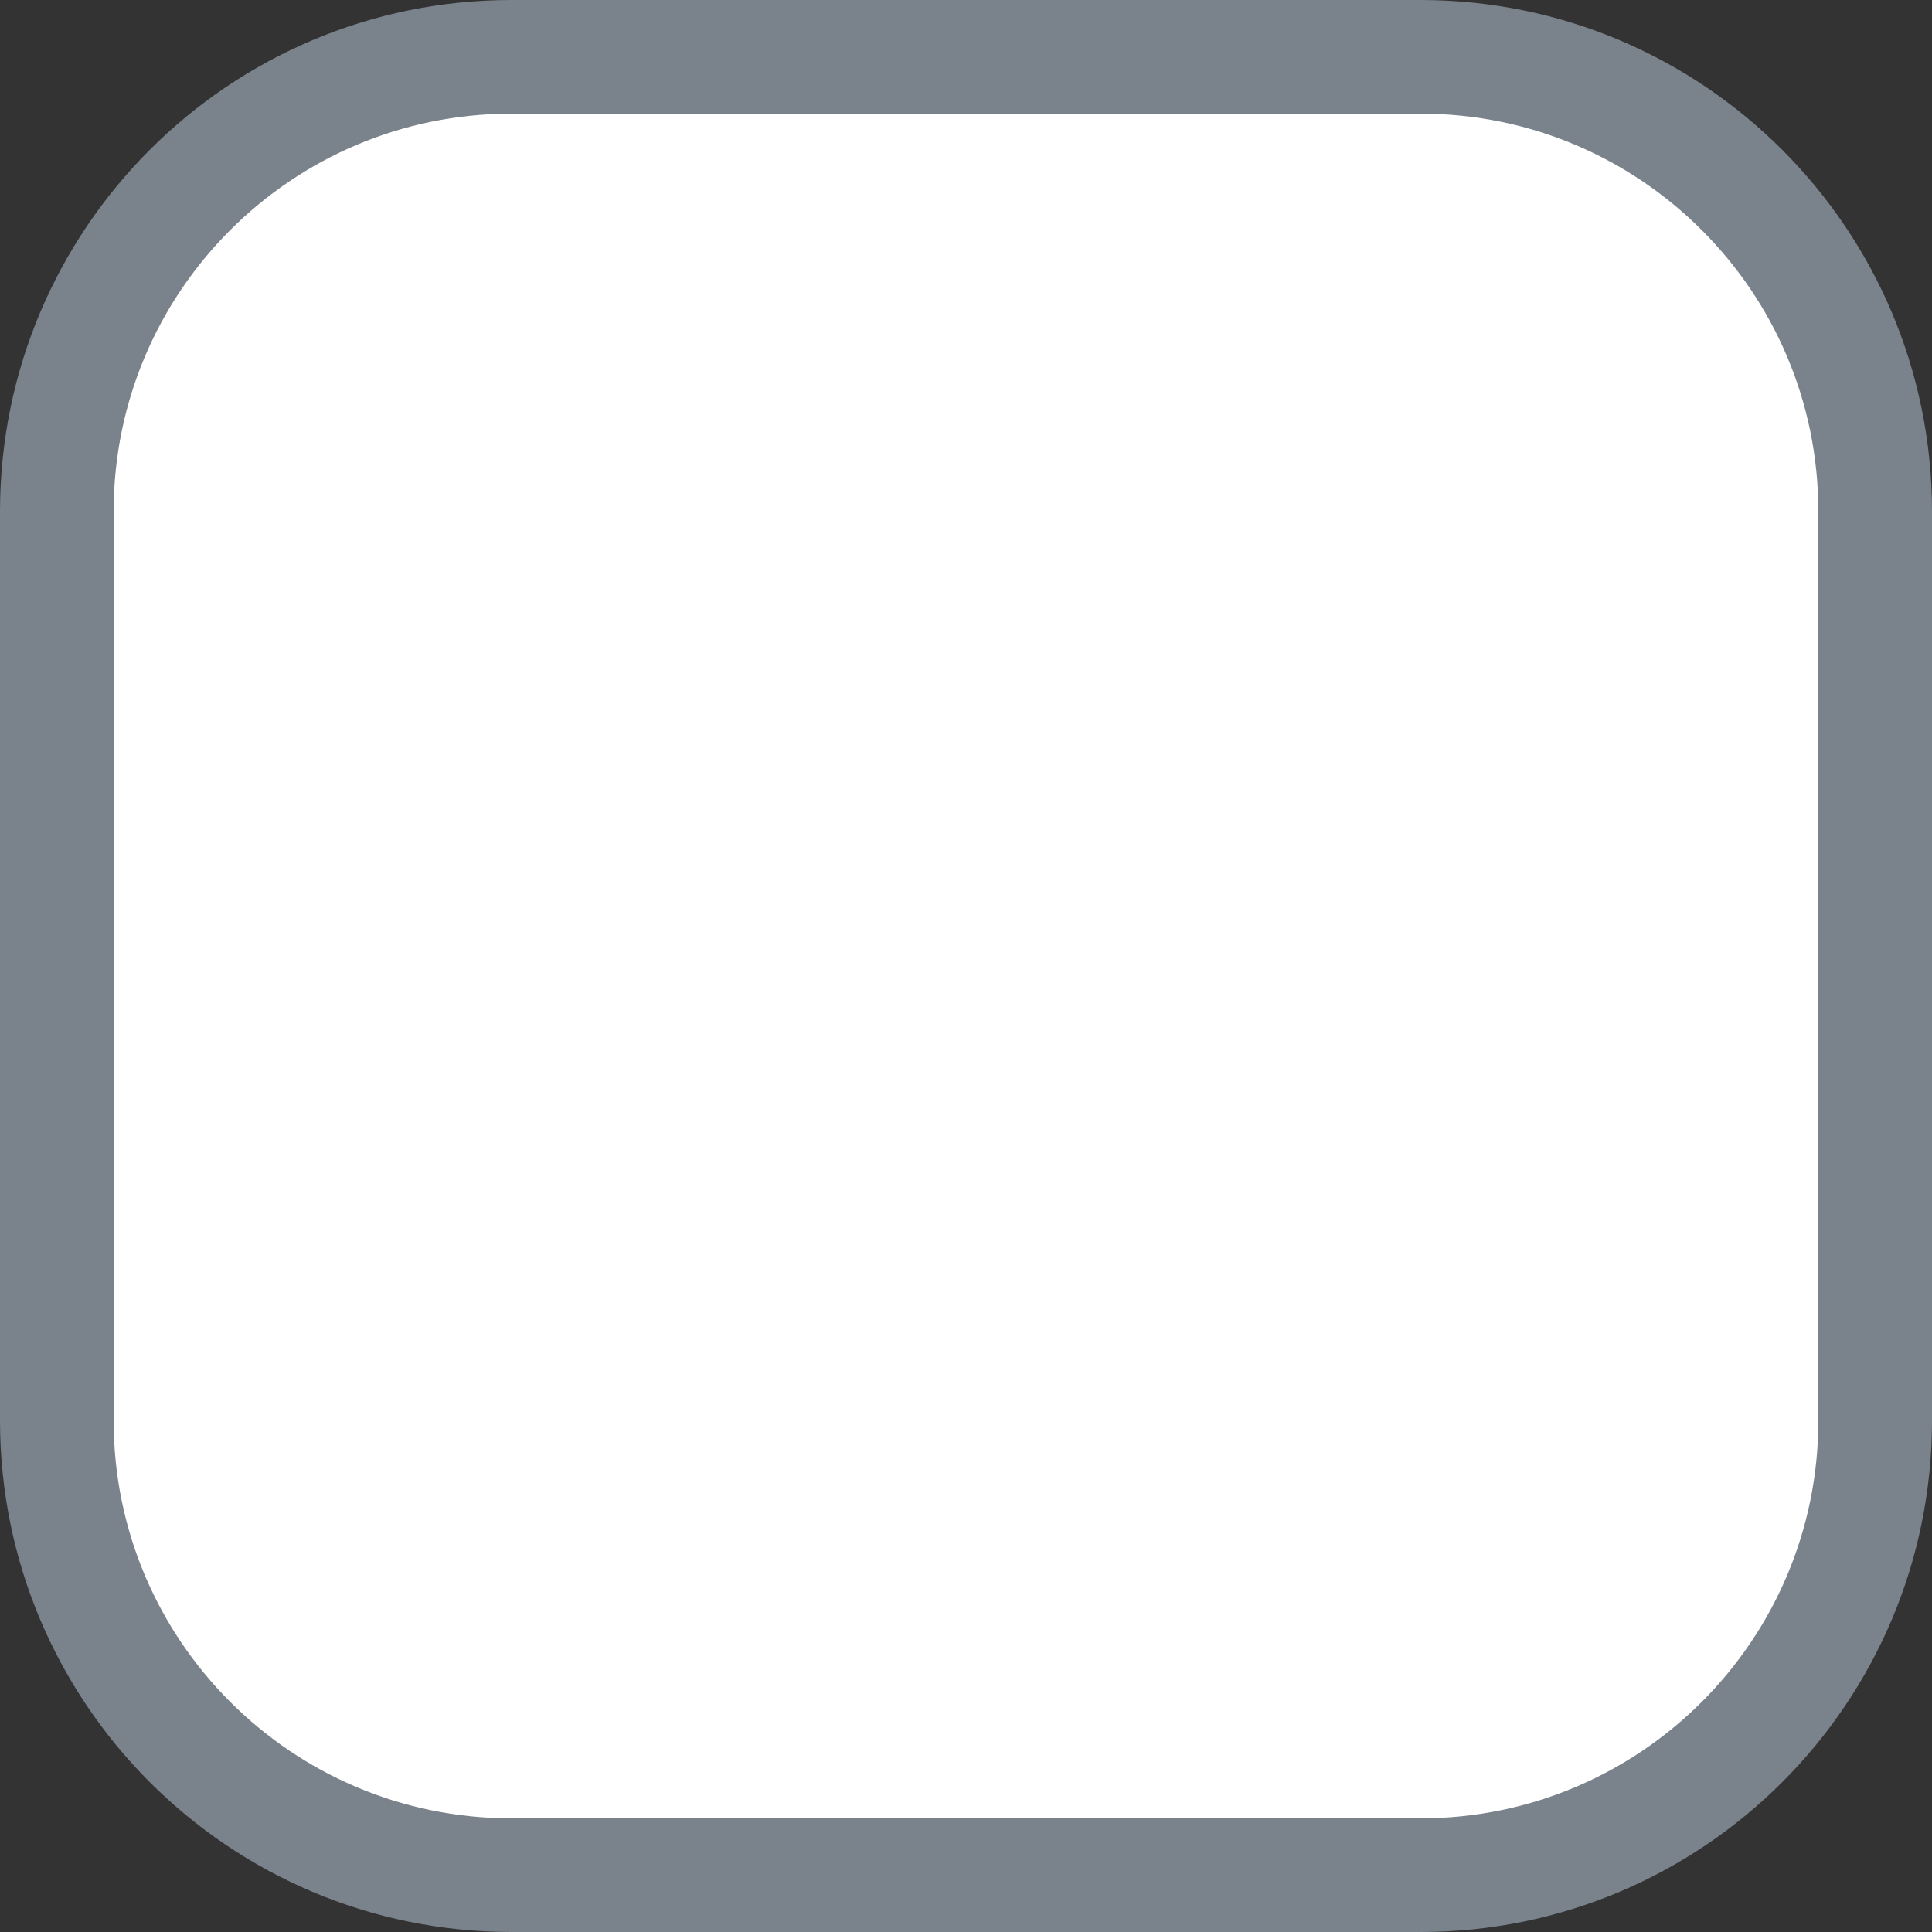 <?xml version="1.0" encoding="utf-8"?>
<!-- Generator: Adobe Illustrator 16.0.0, SVG Export Plug-In . SVG Version: 6.00 Build 0)  -->
<!DOCTYPE svg PUBLIC "-//W3C//DTD SVG 1.1//EN" "http://www.w3.org/Graphics/SVG/1.1/DTD/svg11.dtd">
<svg version="1.1" id="Layer_1" xmlns="http://www.w3.org/2000/svg" xmlns:xlink="http://www.w3.org/1999/xlink" x="0px" y="0px"
	 width="17px" height="17px" viewBox="0.5 0.5 17 17" enable-background="new 0.5 0.5 17 17" xml:space="preserve">
<rect x="0.5" y="0.5" width="17" height="17" fill="#333333" stroke="none"/>
<path fill="#FFFFFF" stroke="#7A828B" d="M5,1h8c2.209,0,4,1.791,4,4v8c0,2.209-1.791,4-4,4H5c-2.209,0-4-1.791-4-4V5
	C1,2.791,2.791,1,5,1z"/>
</svg>
